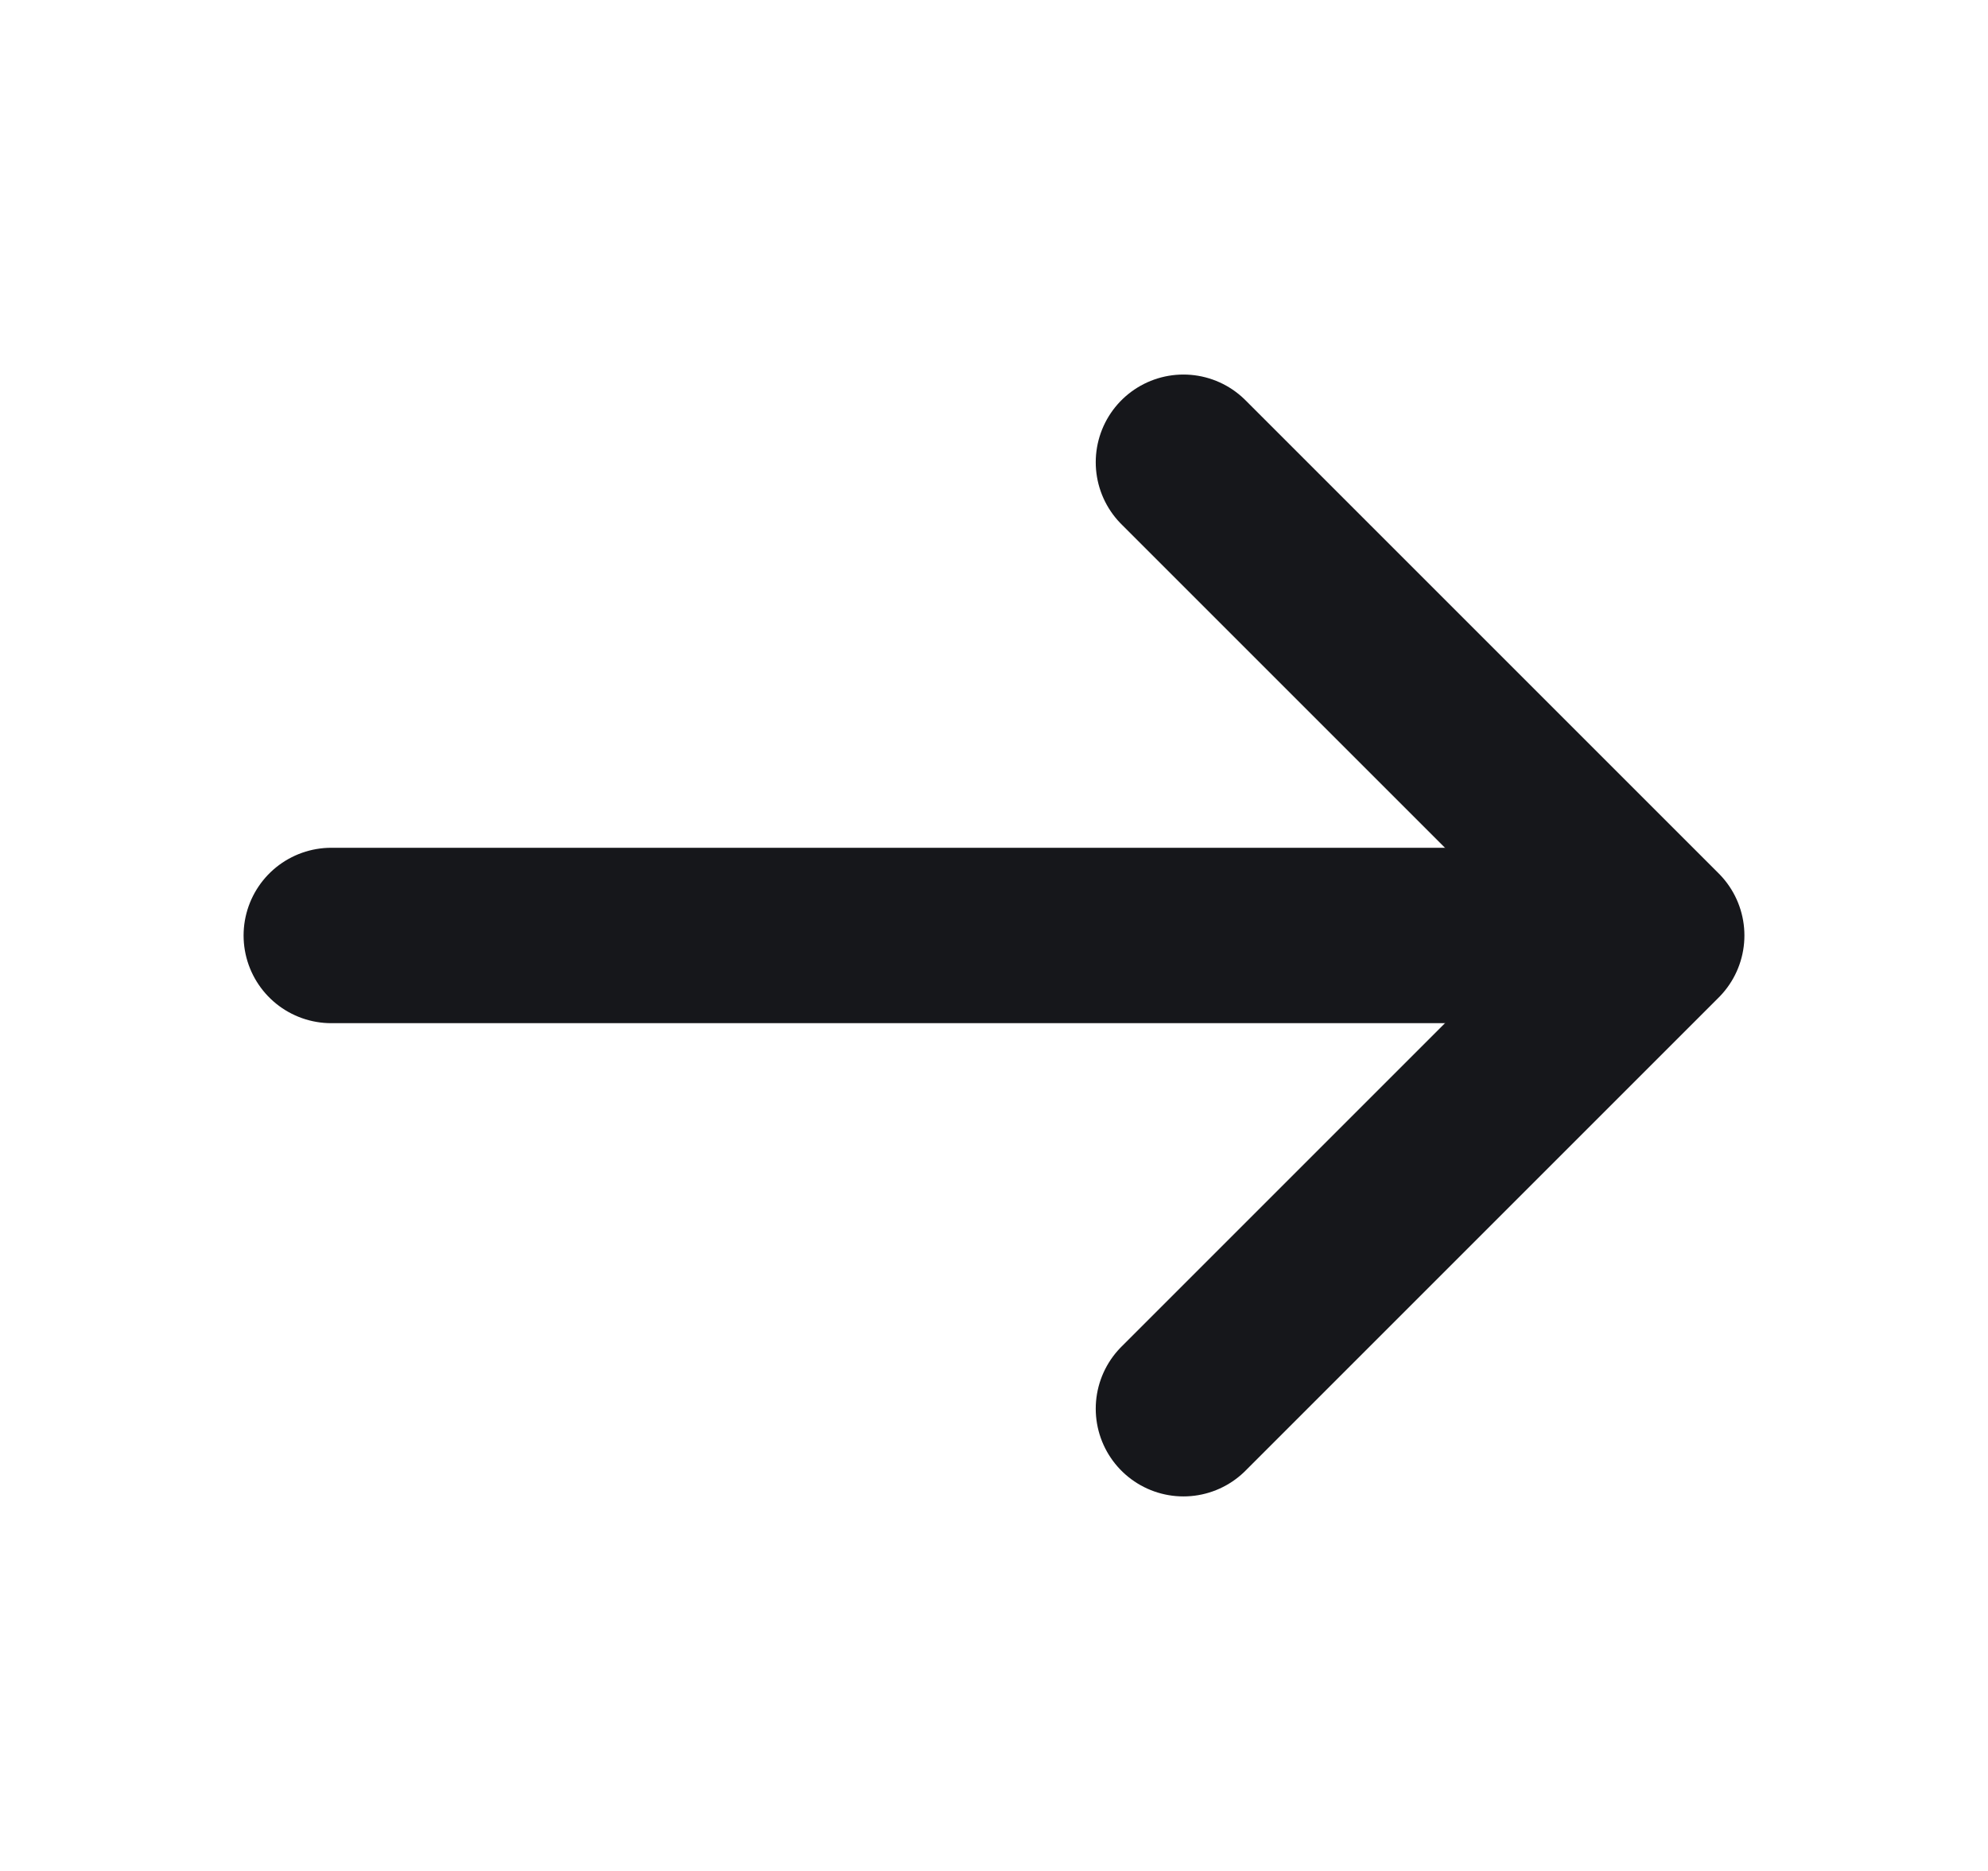 <svg width="17" height="16" viewBox="0 0 17 16" fill="none" xmlns="http://www.w3.org/2000/svg">
<path d="M10.12 3.953L14.167 8L10.12 12.047" stroke="#16171B" stroke-width="1.5" stroke-miterlimit="10" stroke-linecap="round" stroke-linejoin="round"/>
<path d="M2.833 8H14.053" stroke="#16171B" stroke-width="1.5" stroke-miterlimit="10" stroke-linecap="round" stroke-linejoin="round"/>
</svg>
